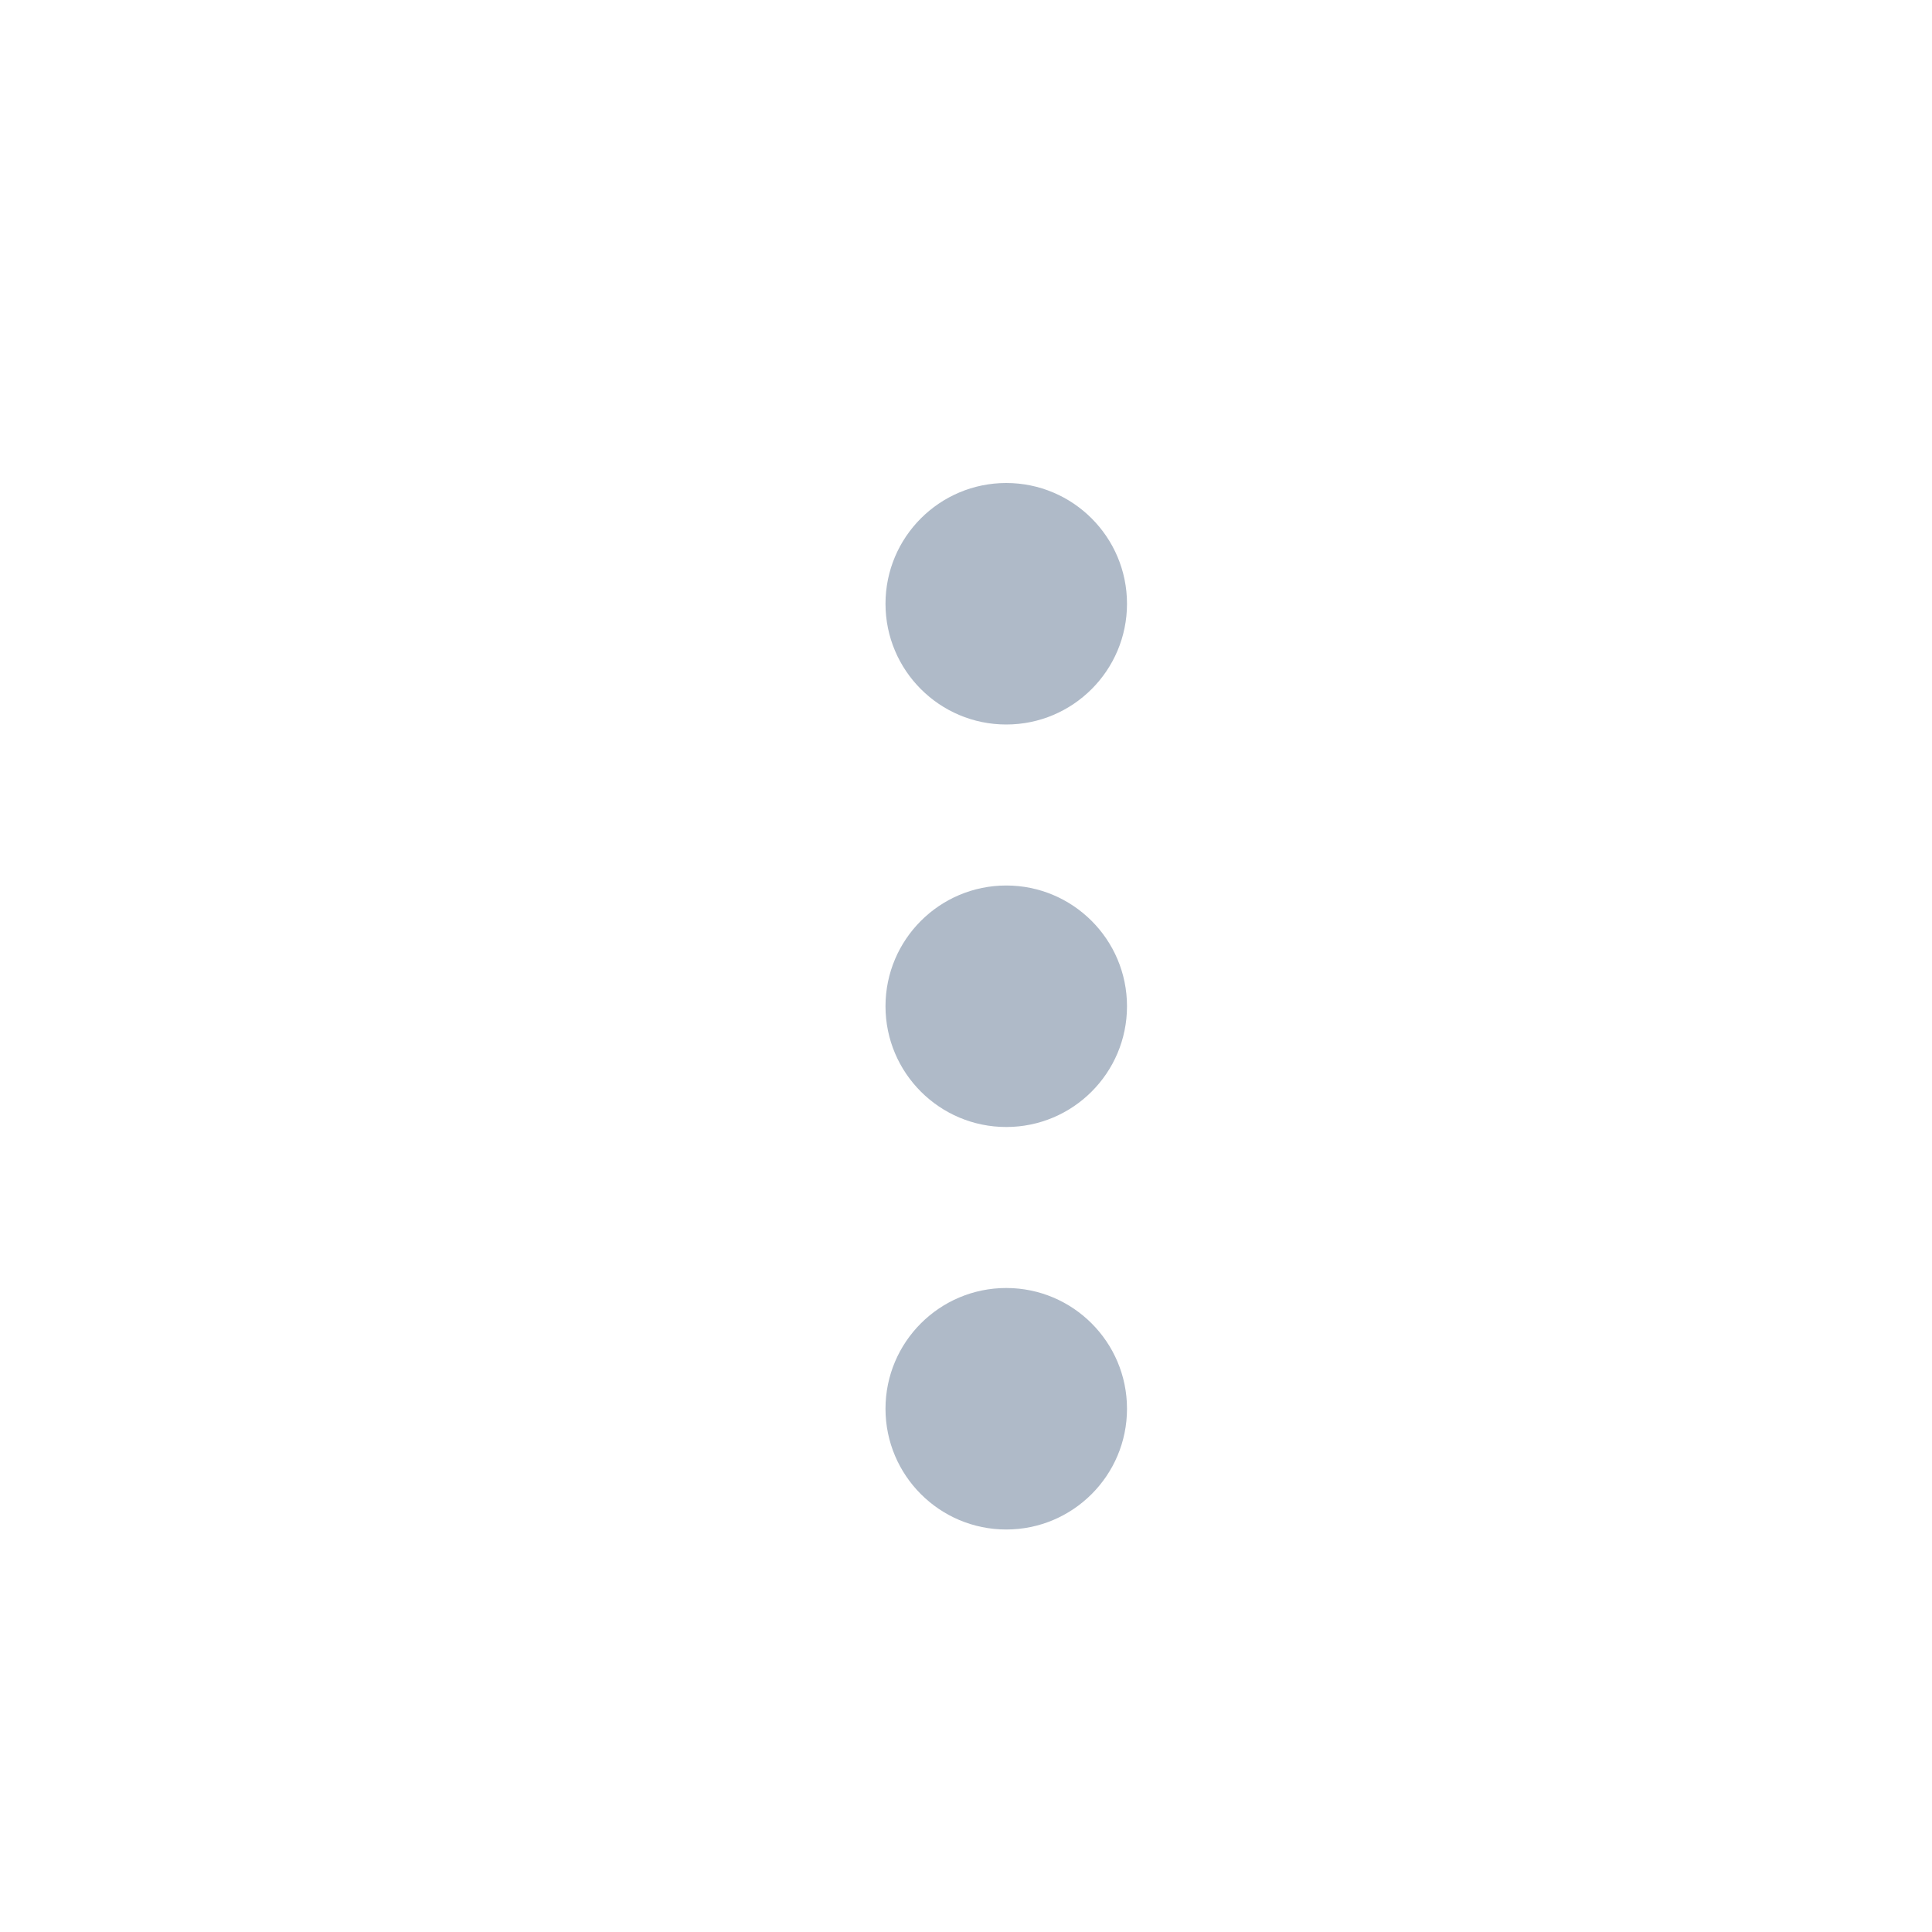 <svg xmlns='http://www.w3.org/2000/svg' width='24' height='24' viewBox='0 0 24 24'><g fill='none' fill-rule='evenodd'><g transform='translate(-1054 -310) translate(472 292) translate(316) translate(24 18) translate(242)'><path fill='#AFBAC8' d='M12.5 16c.828 0 1.5.672 1.5 1.5s-.672 1.5-1.5 1.5-1.5-.672-1.5-1.5.672-1.5 1.5-1.5zm0-5c.828 0 1.5.672 1.5 1.5s-.672 1.5-1.5 1.5-1.5-.672-1.5-1.5.672-1.5 1.5-1.5zm0-5c.828 0 1.5.672 1.5 1.5S13.328 9 12.5 9 11 8.328 11 7.5 11.672 6 12.5 6z'/></g></g></svg>
